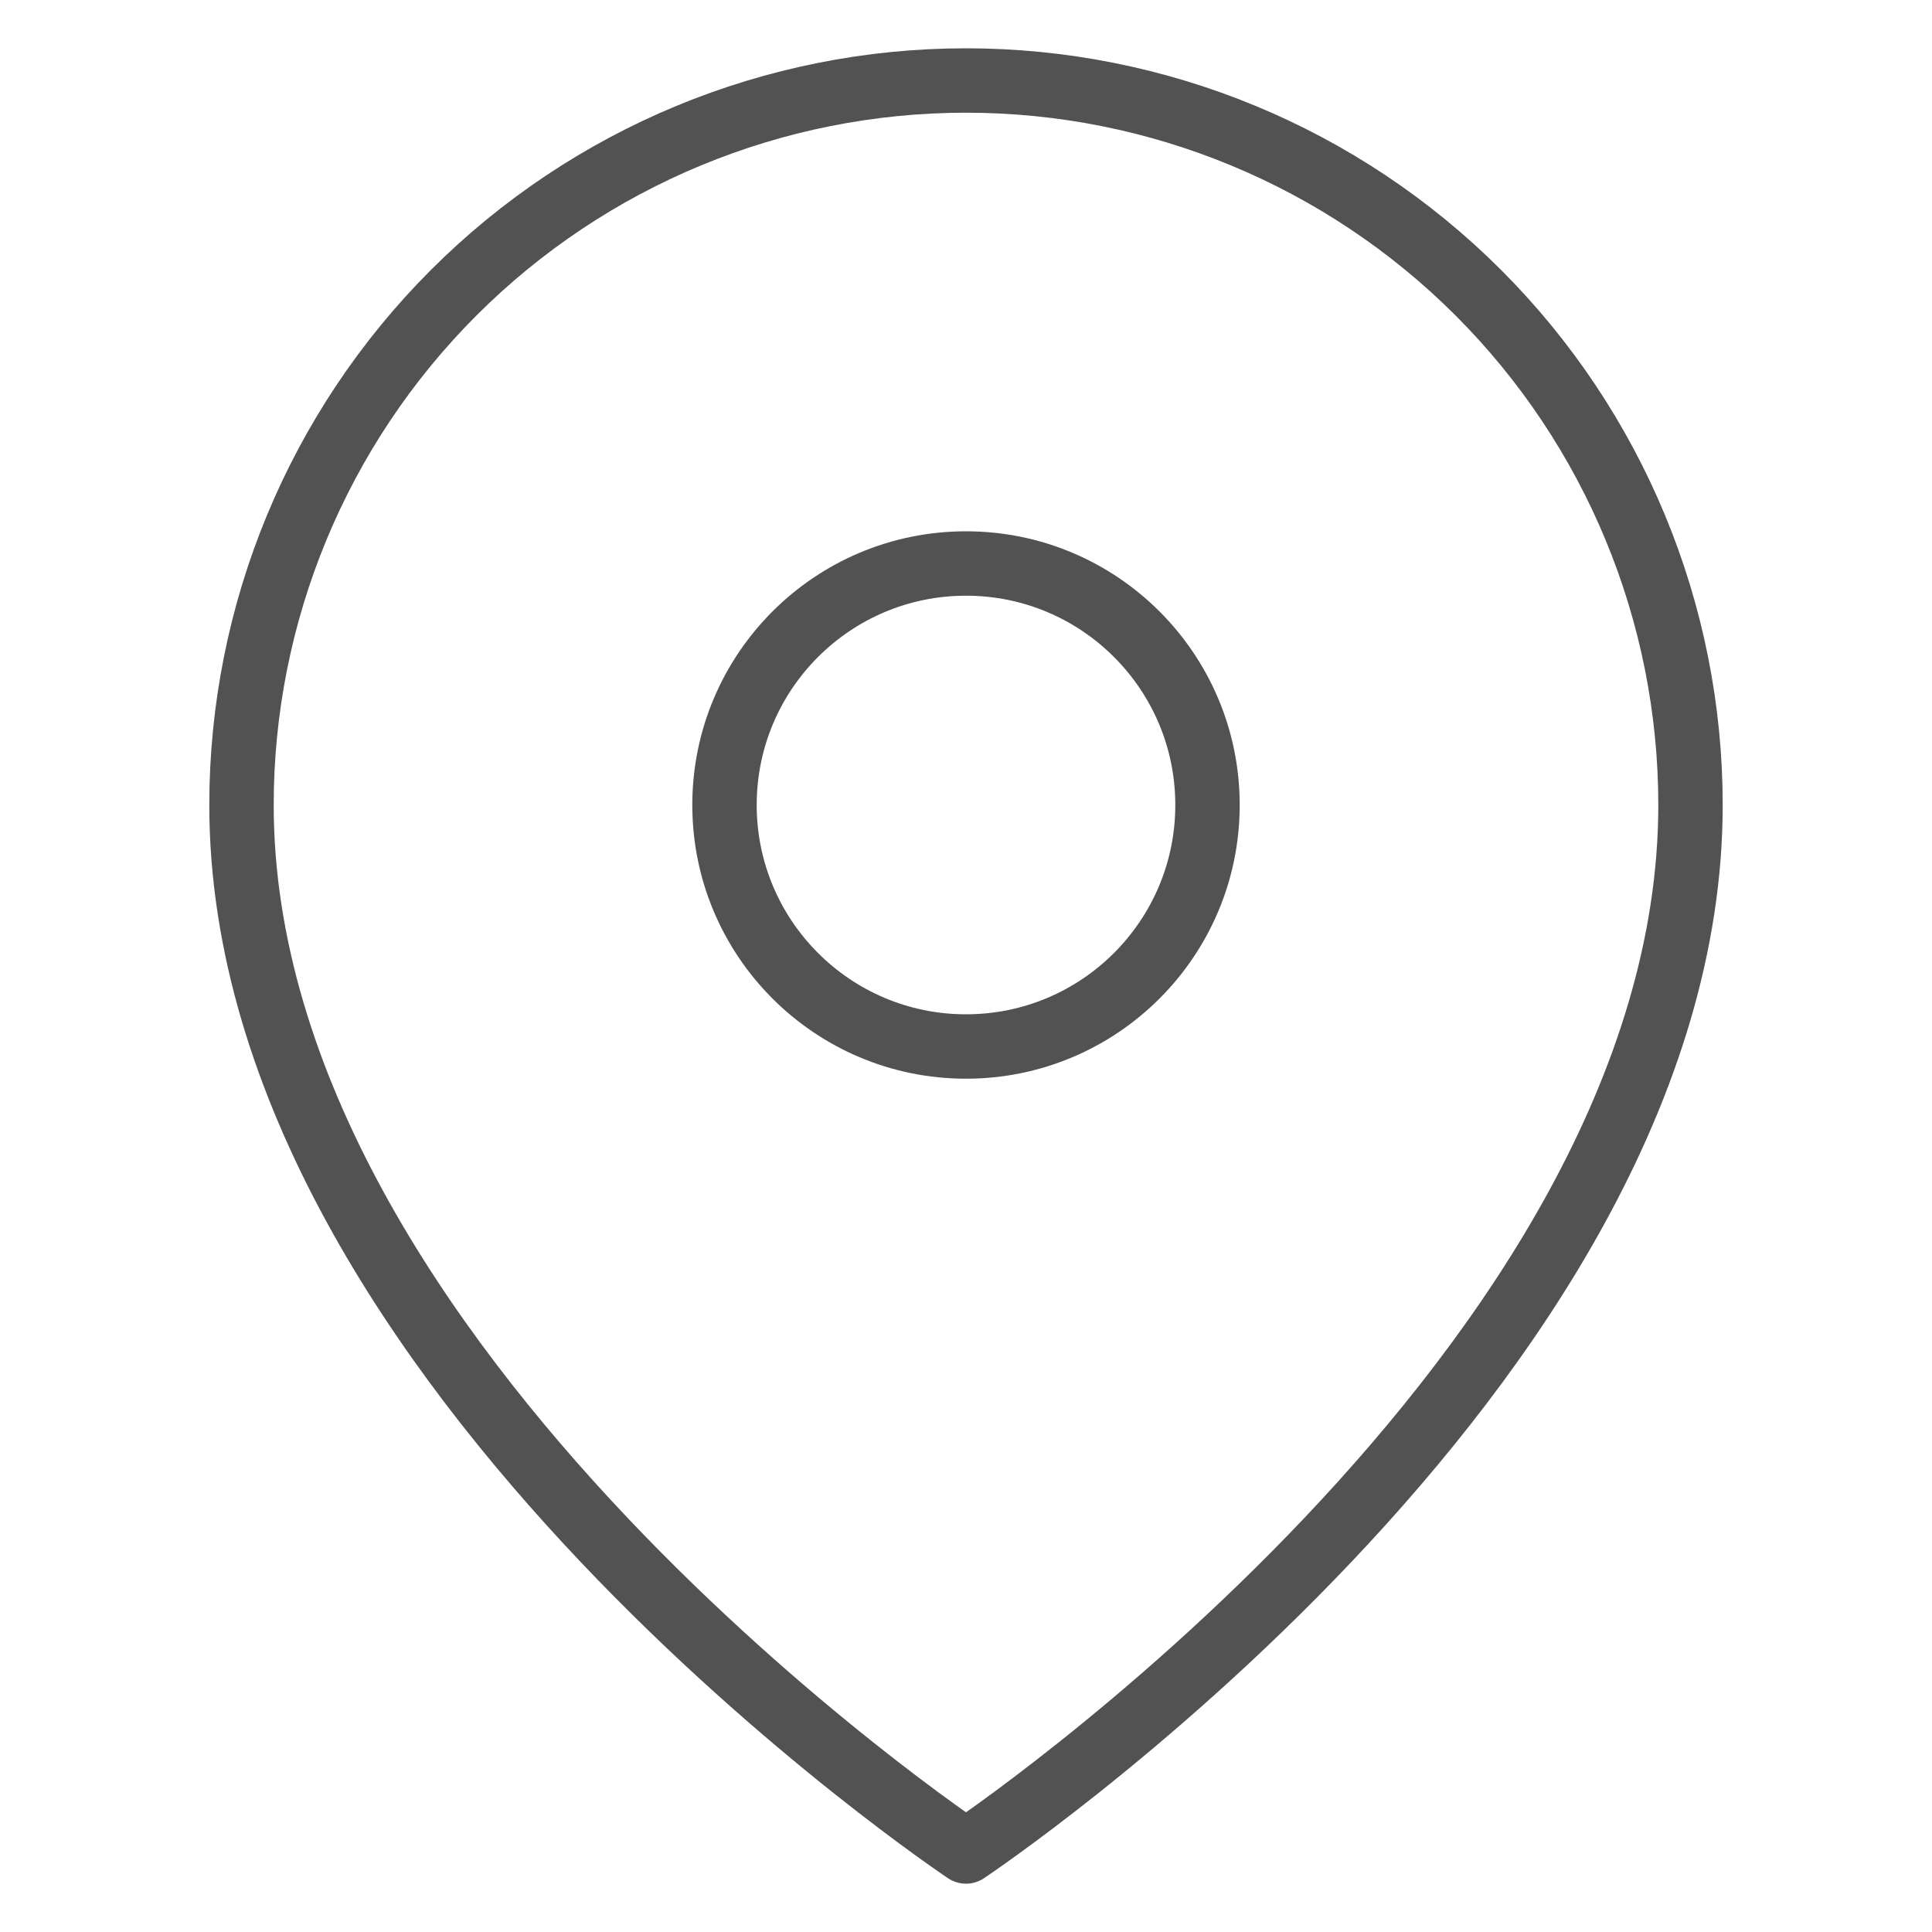 <svg width="30" height="30" viewBox="0 0 30 30" fill="none" xmlns="http://www.w3.org/2000/svg">
<path d="M26.25 12.5C26.25 21.25 15 28.75 15 28.75C15 28.75 3.75 21.25 3.75 12.5C3.75 9.516 4.935 6.655 7.045 4.545C9.155 2.435 12.016 1.25 15 1.25C17.984 1.25 20.845 2.435 22.955 4.545C25.065 6.655 26.25 9.516 26.25 12.5Z" stroke="#525252" stroke-linecap="round" stroke-linejoin="round"/>
<path d="M15 16.25C17.071 16.25 18.75 14.571 18.75 12.5C18.75 10.429 17.071 8.75 15 8.75C12.929 8.75 11.25 10.429 11.25 12.5C11.25 14.571 12.929 16.25 15 16.25Z" stroke="#525252" stroke-linecap="round" stroke-linejoin="round"/>
</svg>
